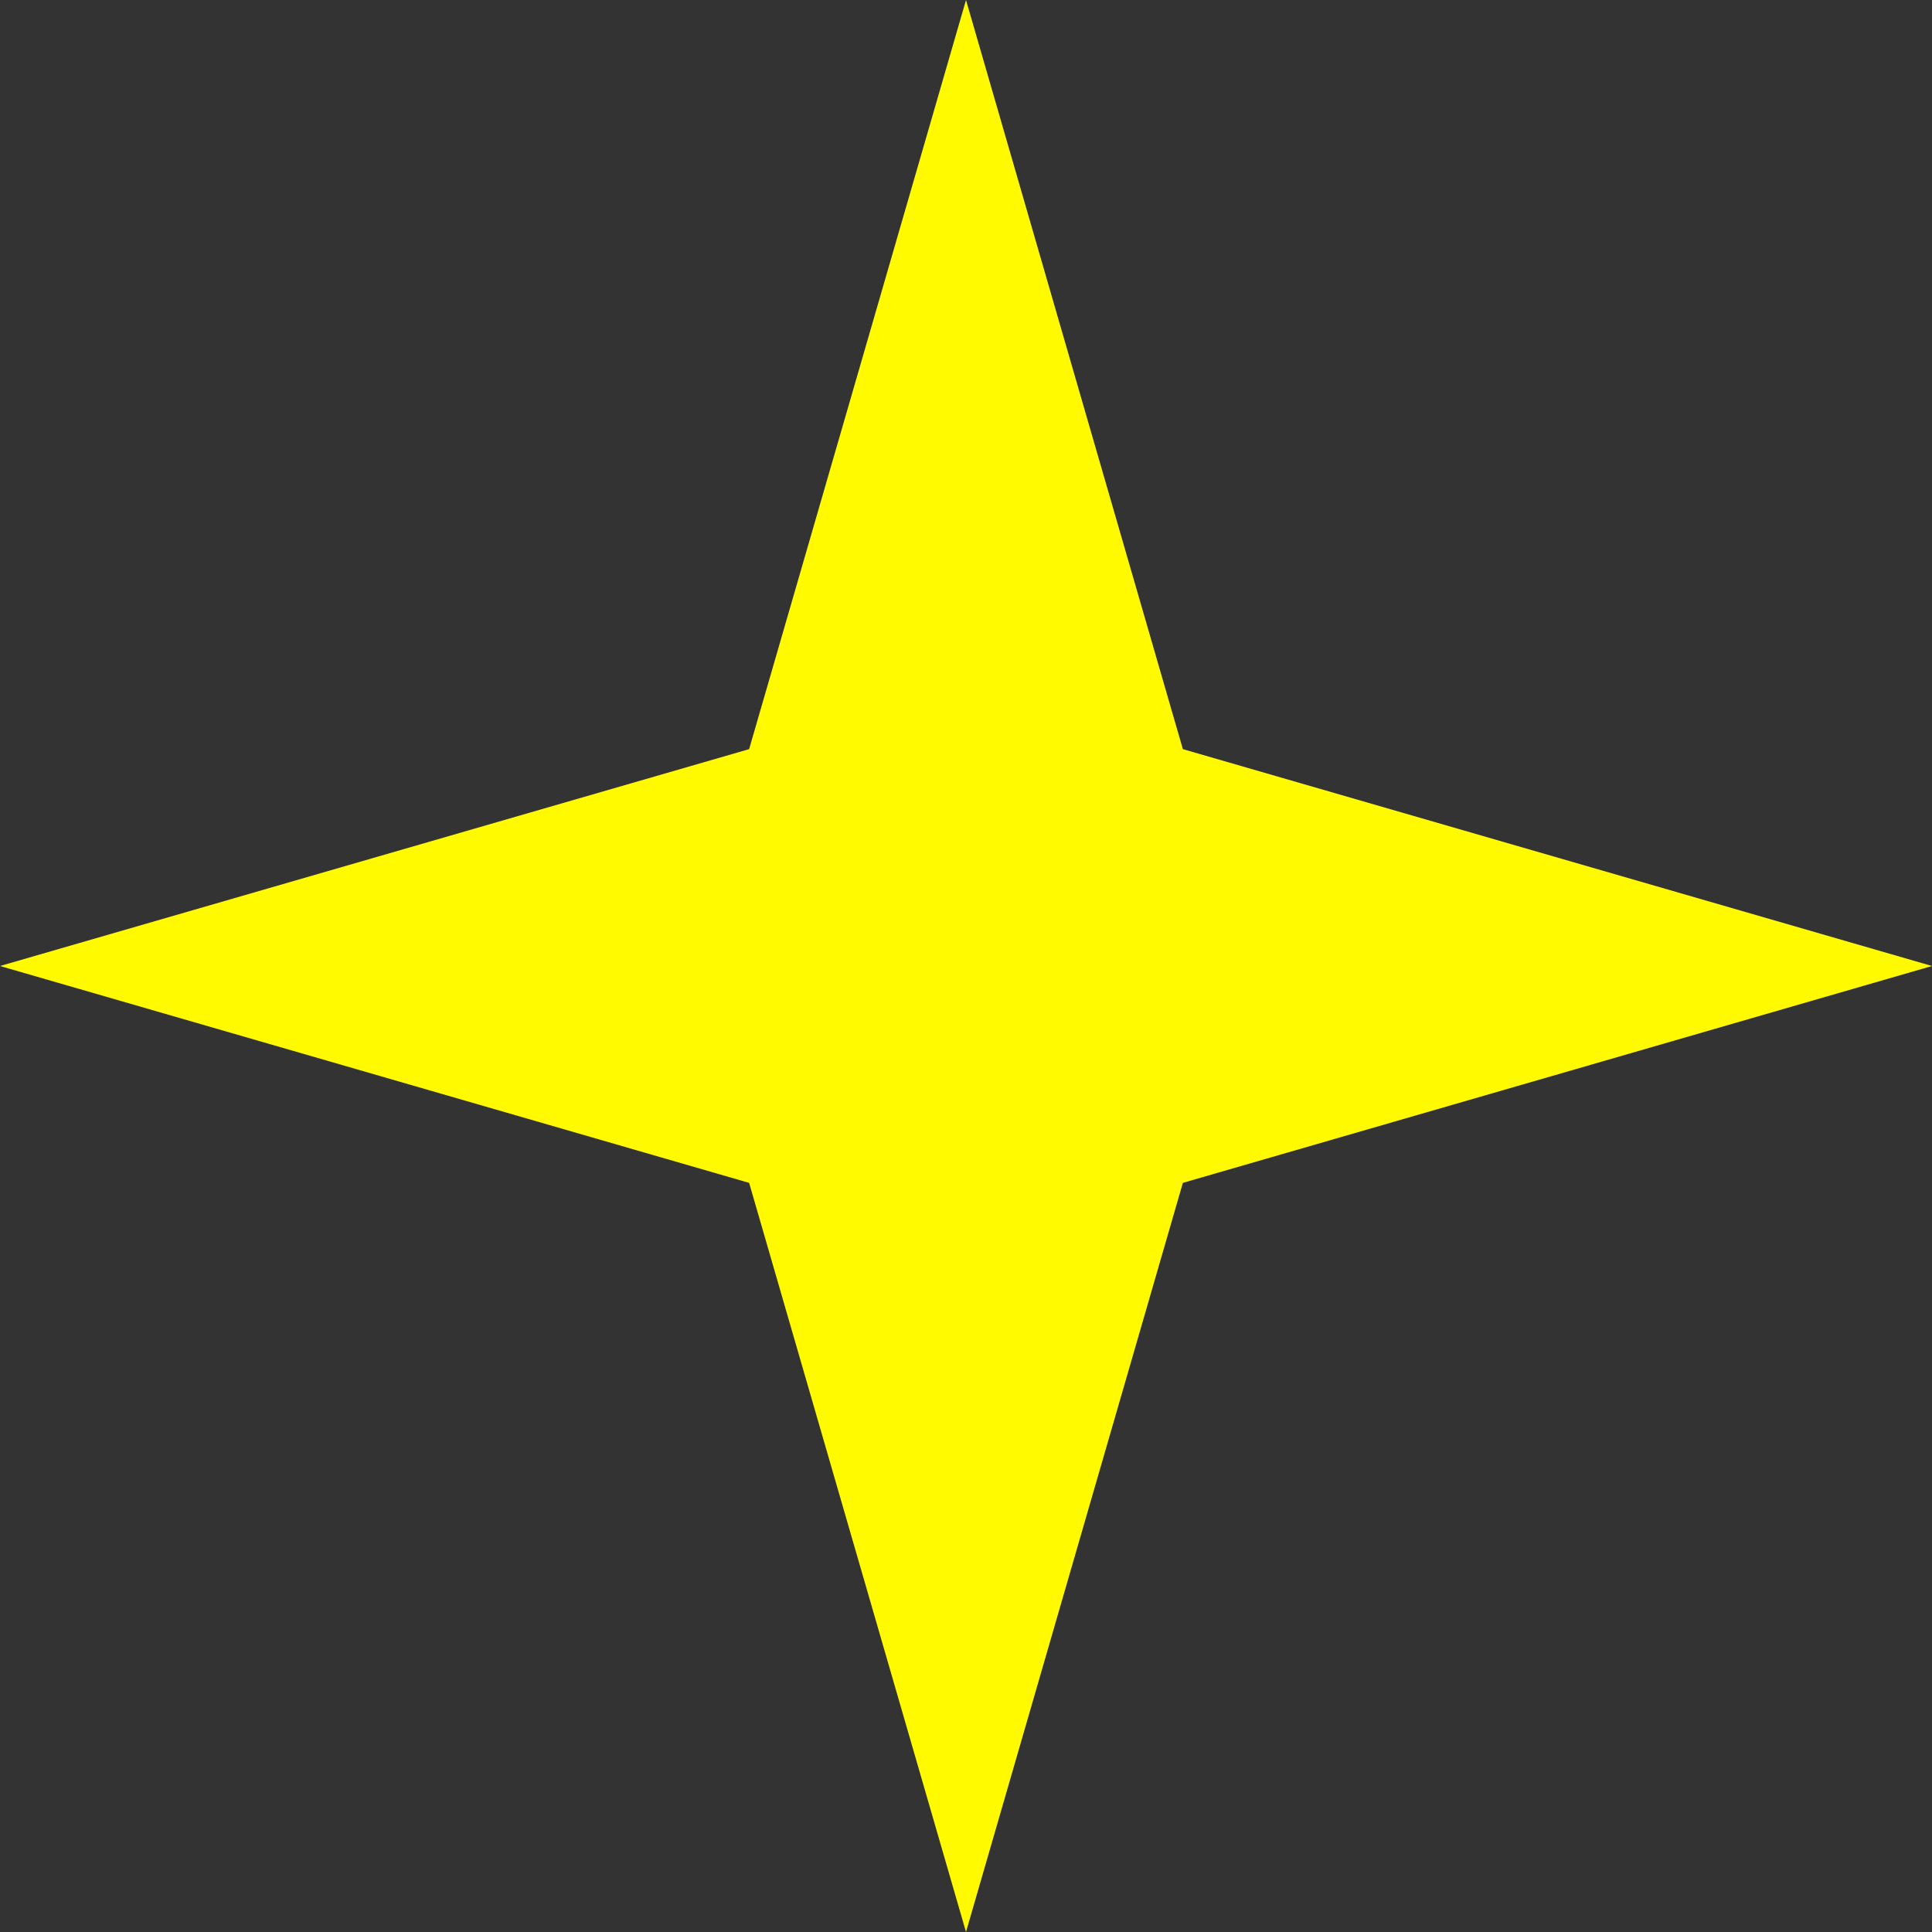 <svg width="40" height="40" viewBox="0 0 40 40" fill="none" xmlns="http://www.w3.org/2000/svg">
  <rect x="0" y="0" width="40" height="40" fill="#333333" stroke="none"/>
  <path d="M20 0L24.49 15.51L40 20L24.49 24.49L20 40L15.51 24.49L0 20L15.51 15.51L20 0Z" fill="#FFFA00"/>
</svg>